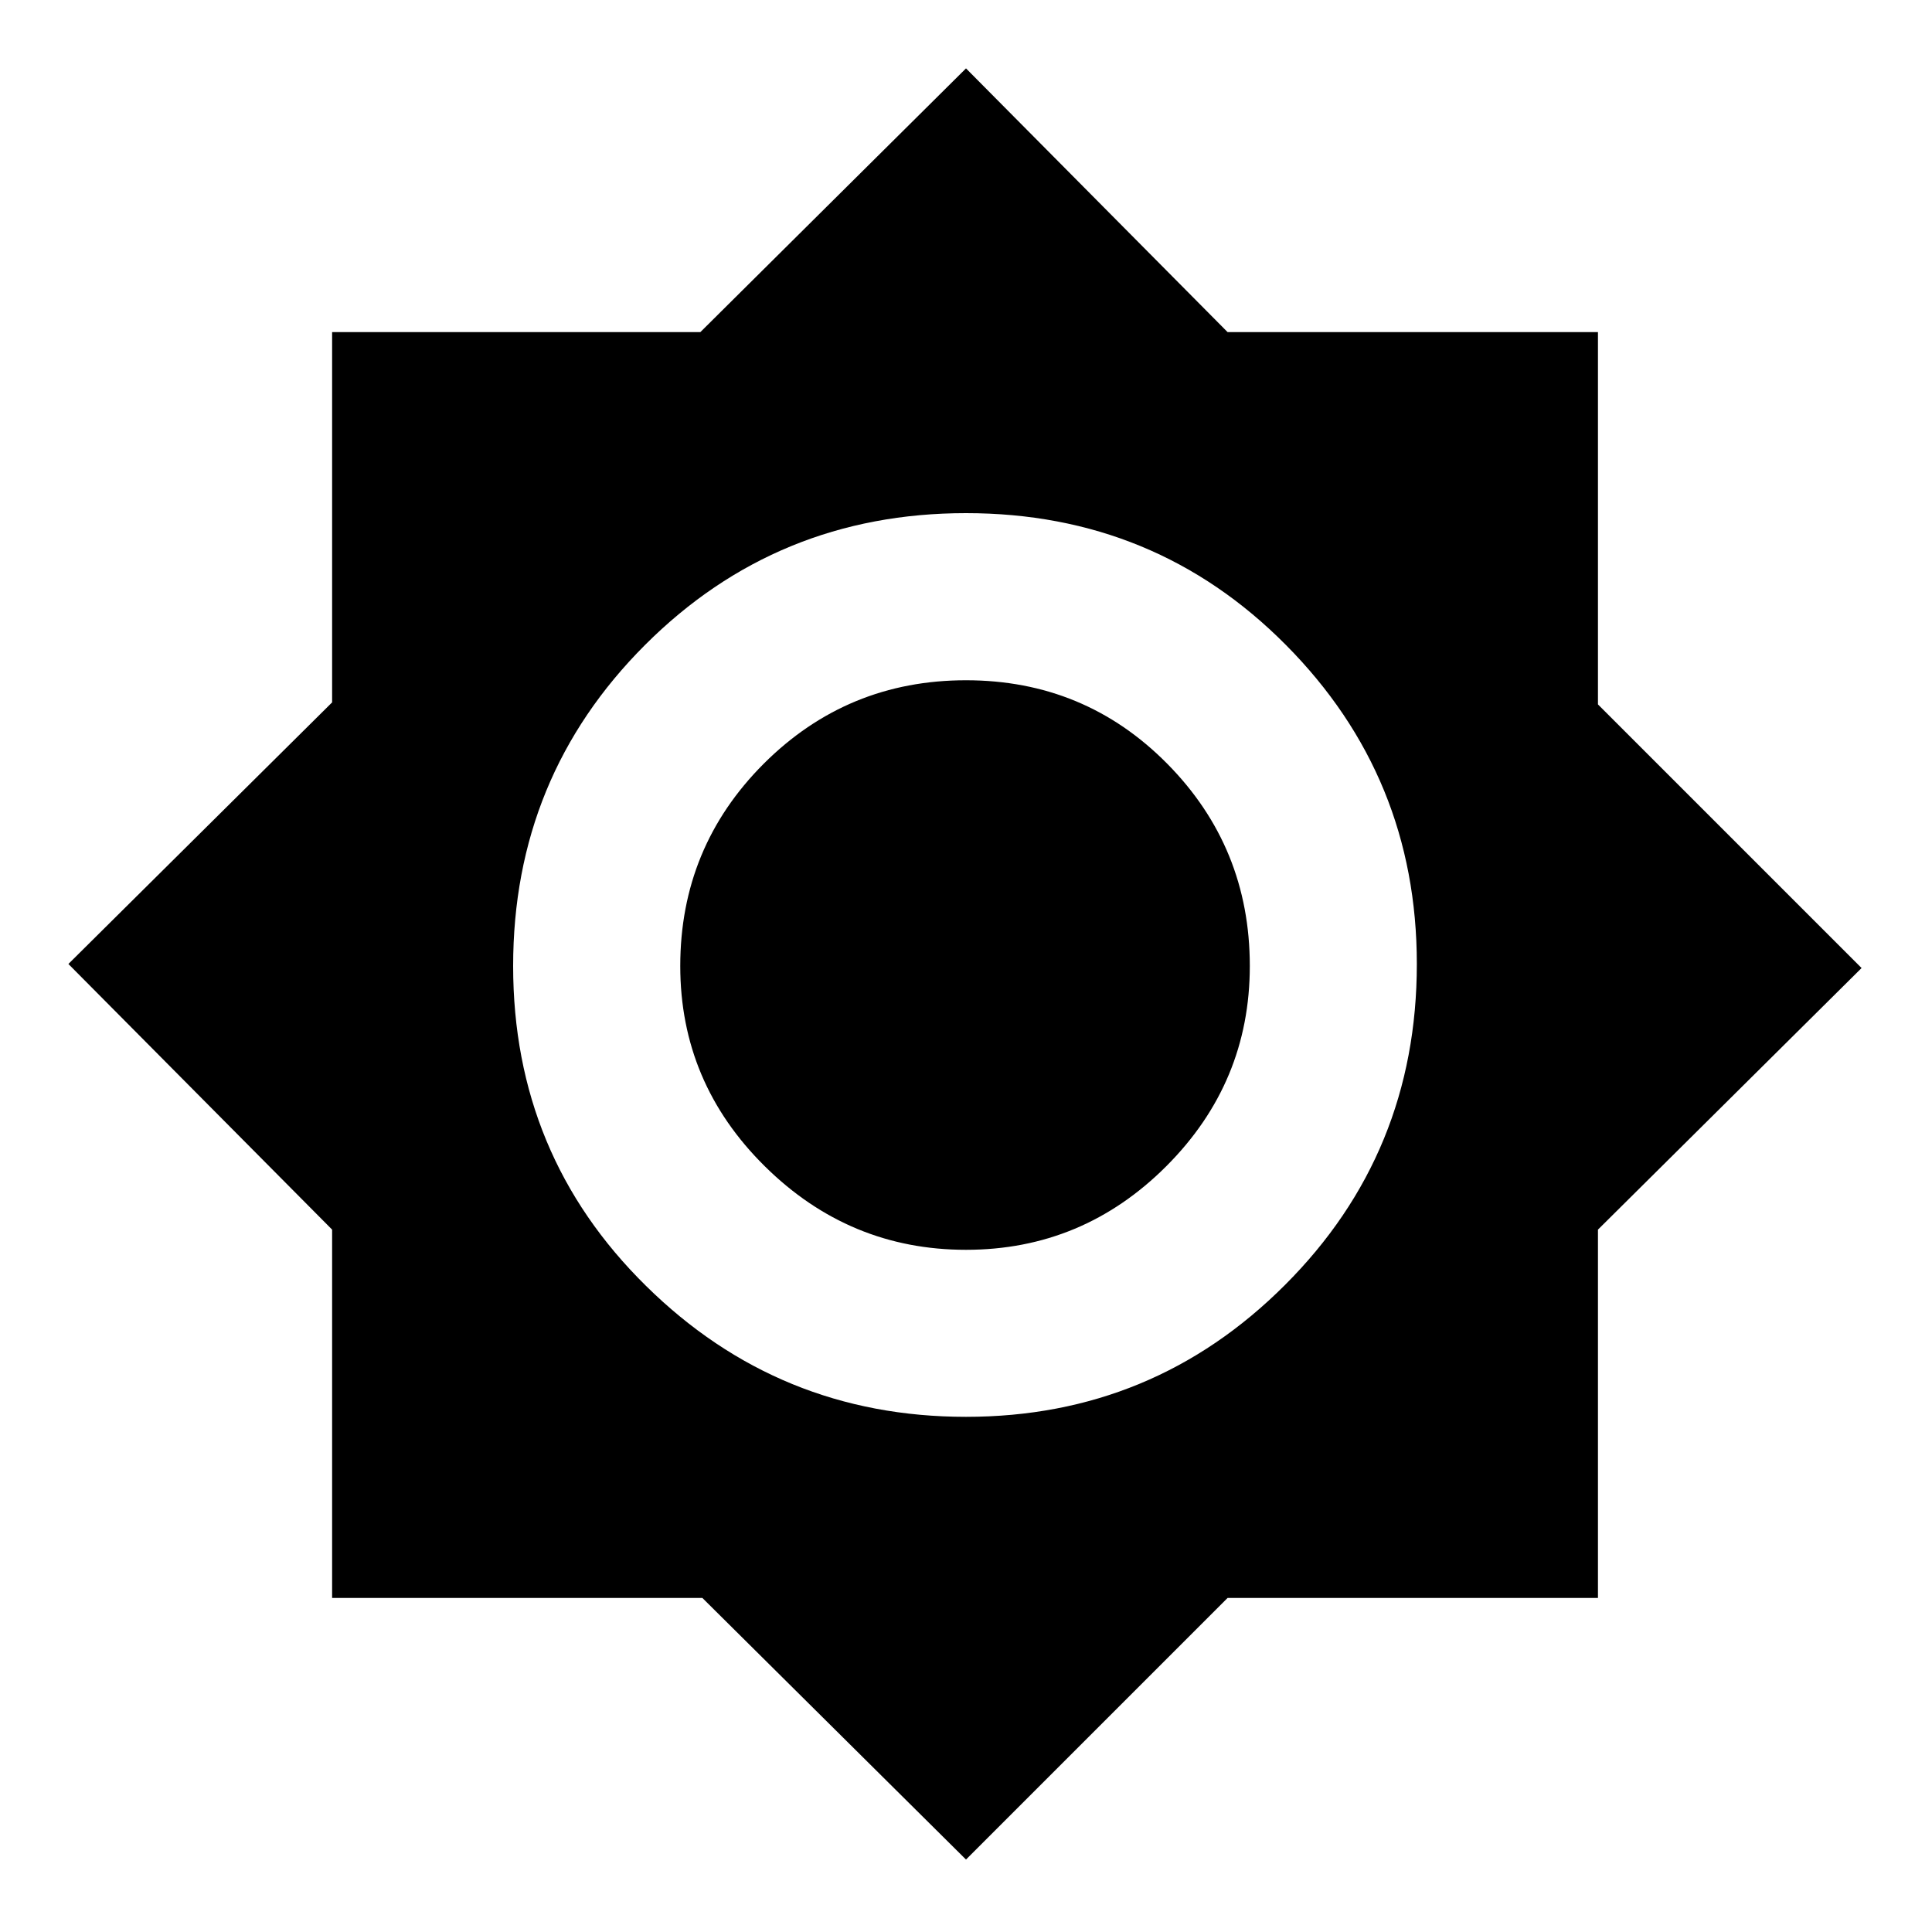 <svg xmlns="http://www.w3.org/2000/svg" height="20" width="20"><path d="M10 19.25 7.271 16.542H3.438V12.729L0.708 9.979L3.438 7.271V3.438H7.25L10 0.708L12.708 3.438H16.542V7.292L19.271 10.021L16.542 12.729V16.542H12.708ZM10 14.667Q11.938 14.667 13.302 13.302Q14.667 11.938 14.667 9.979Q14.667 8.042 13.312 6.677Q11.958 5.312 10 5.312Q8.042 5.312 6.677 6.677Q5.312 8.042 5.312 10Q5.312 11.958 6.688 13.312Q8.062 14.667 10 14.667ZM10 12.938Q8.792 12.938 7.917 12.073Q7.042 11.208 7.042 10Q7.042 8.771 7.906 7.906Q8.771 7.042 10 7.042Q11.229 7.042 12.083 7.906Q12.938 8.771 12.938 10Q12.938 11.208 12.073 12.073Q11.208 12.938 10 12.938Z"/></svg>